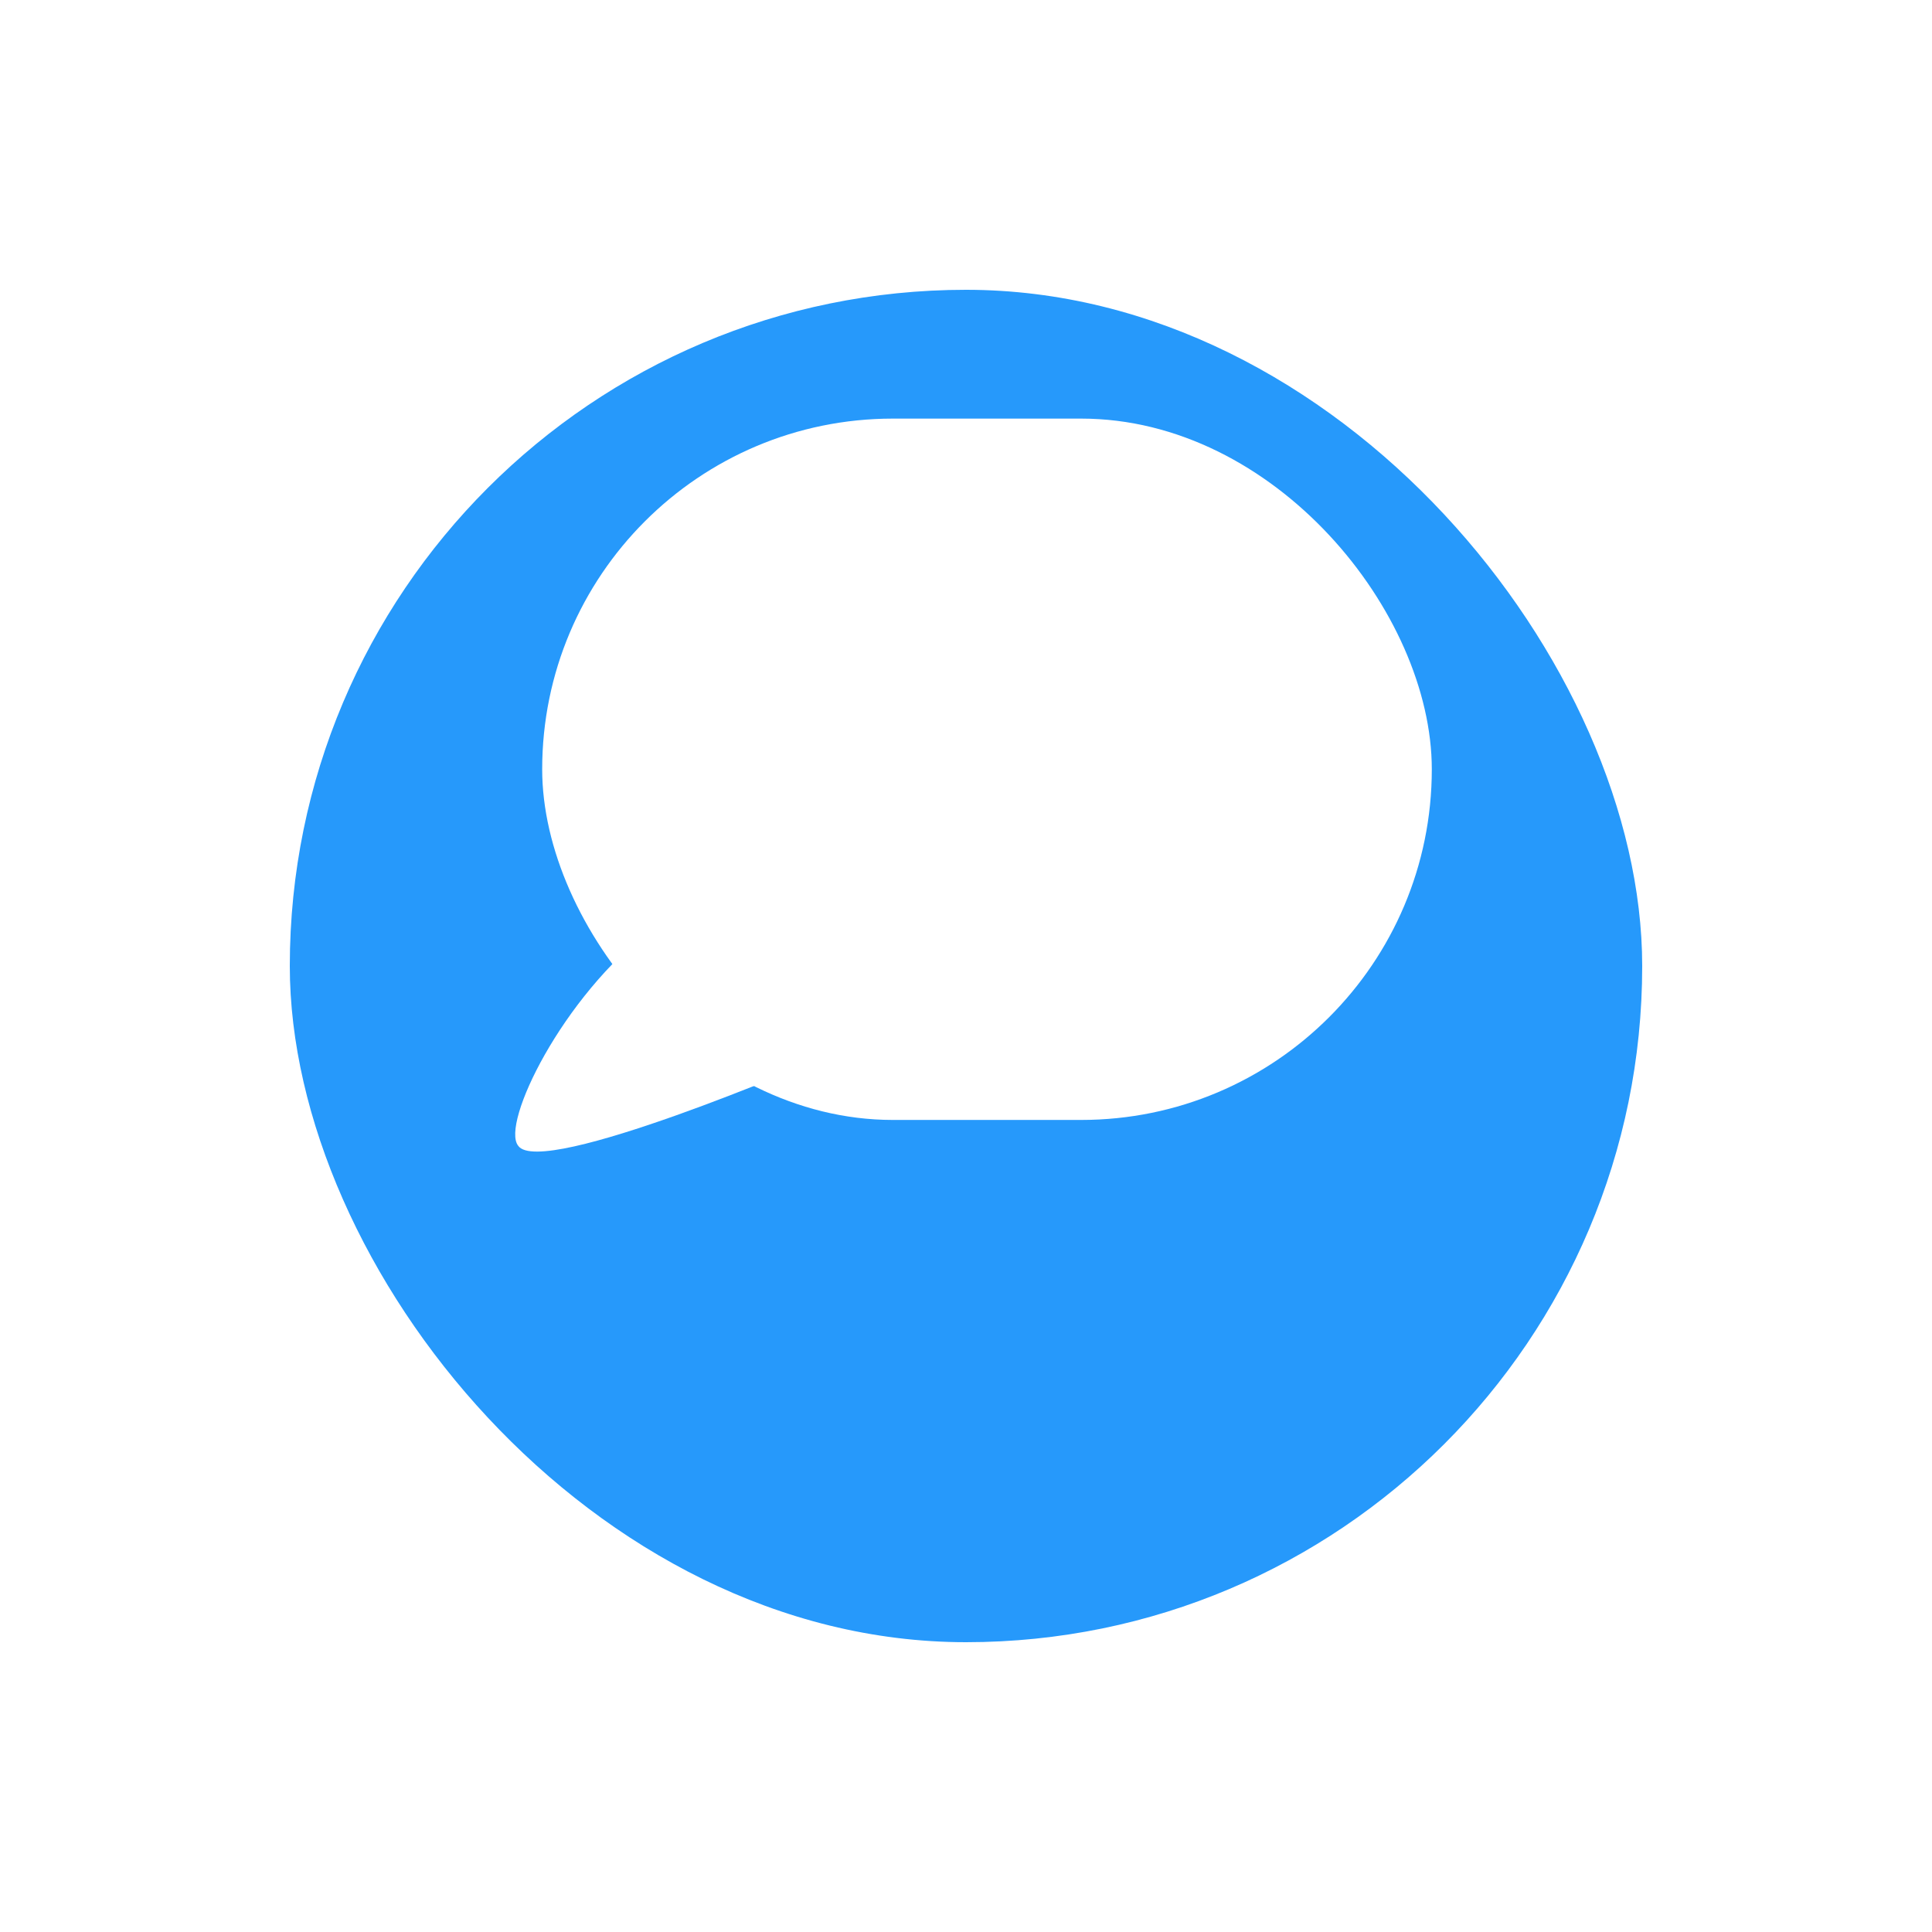 <svg xmlns="http://www.w3.org/2000/svg" xmlns:xlink="http://www.w3.org/1999/xlink" viewBox="0 0 60 60"><defs><style>.a{fill:#2699fb;}.b{fill:#fff;}.c{filter:url(#a);}</style><filter id="a" x="0" y="0" width="60" height="60" filterUnits="userSpaceOnUse"><feOffset dy="6" input="SourceAlpha"/><feGaussianBlur stdDeviation="3" result="b"/><feFlood flood-opacity="0.161"/><feComposite operator="in" in2="b"/><feComposite in="SourceGraphic"/></filter></defs><g transform="translate(-288 -619)"><g class="c" transform="matrix(1, 0, 0, 1, 288, 619)"><rect class="a" width="42" height="42" rx="21" transform="translate(9 3)"/></g><g transform="translate(-1499.09 217)"><rect class="b" width="27.628" height="21.781" rx="10.891" transform="translate(1803.928 415)"/><path class="b" d="M1740.351,700.226c-2.8,2.119-4.708,6.067-4.17,6.749.7,1.037,9.281-2.658,9.281-2.658Z" transform="translate(67 -269.395)"/></g></g></svg>